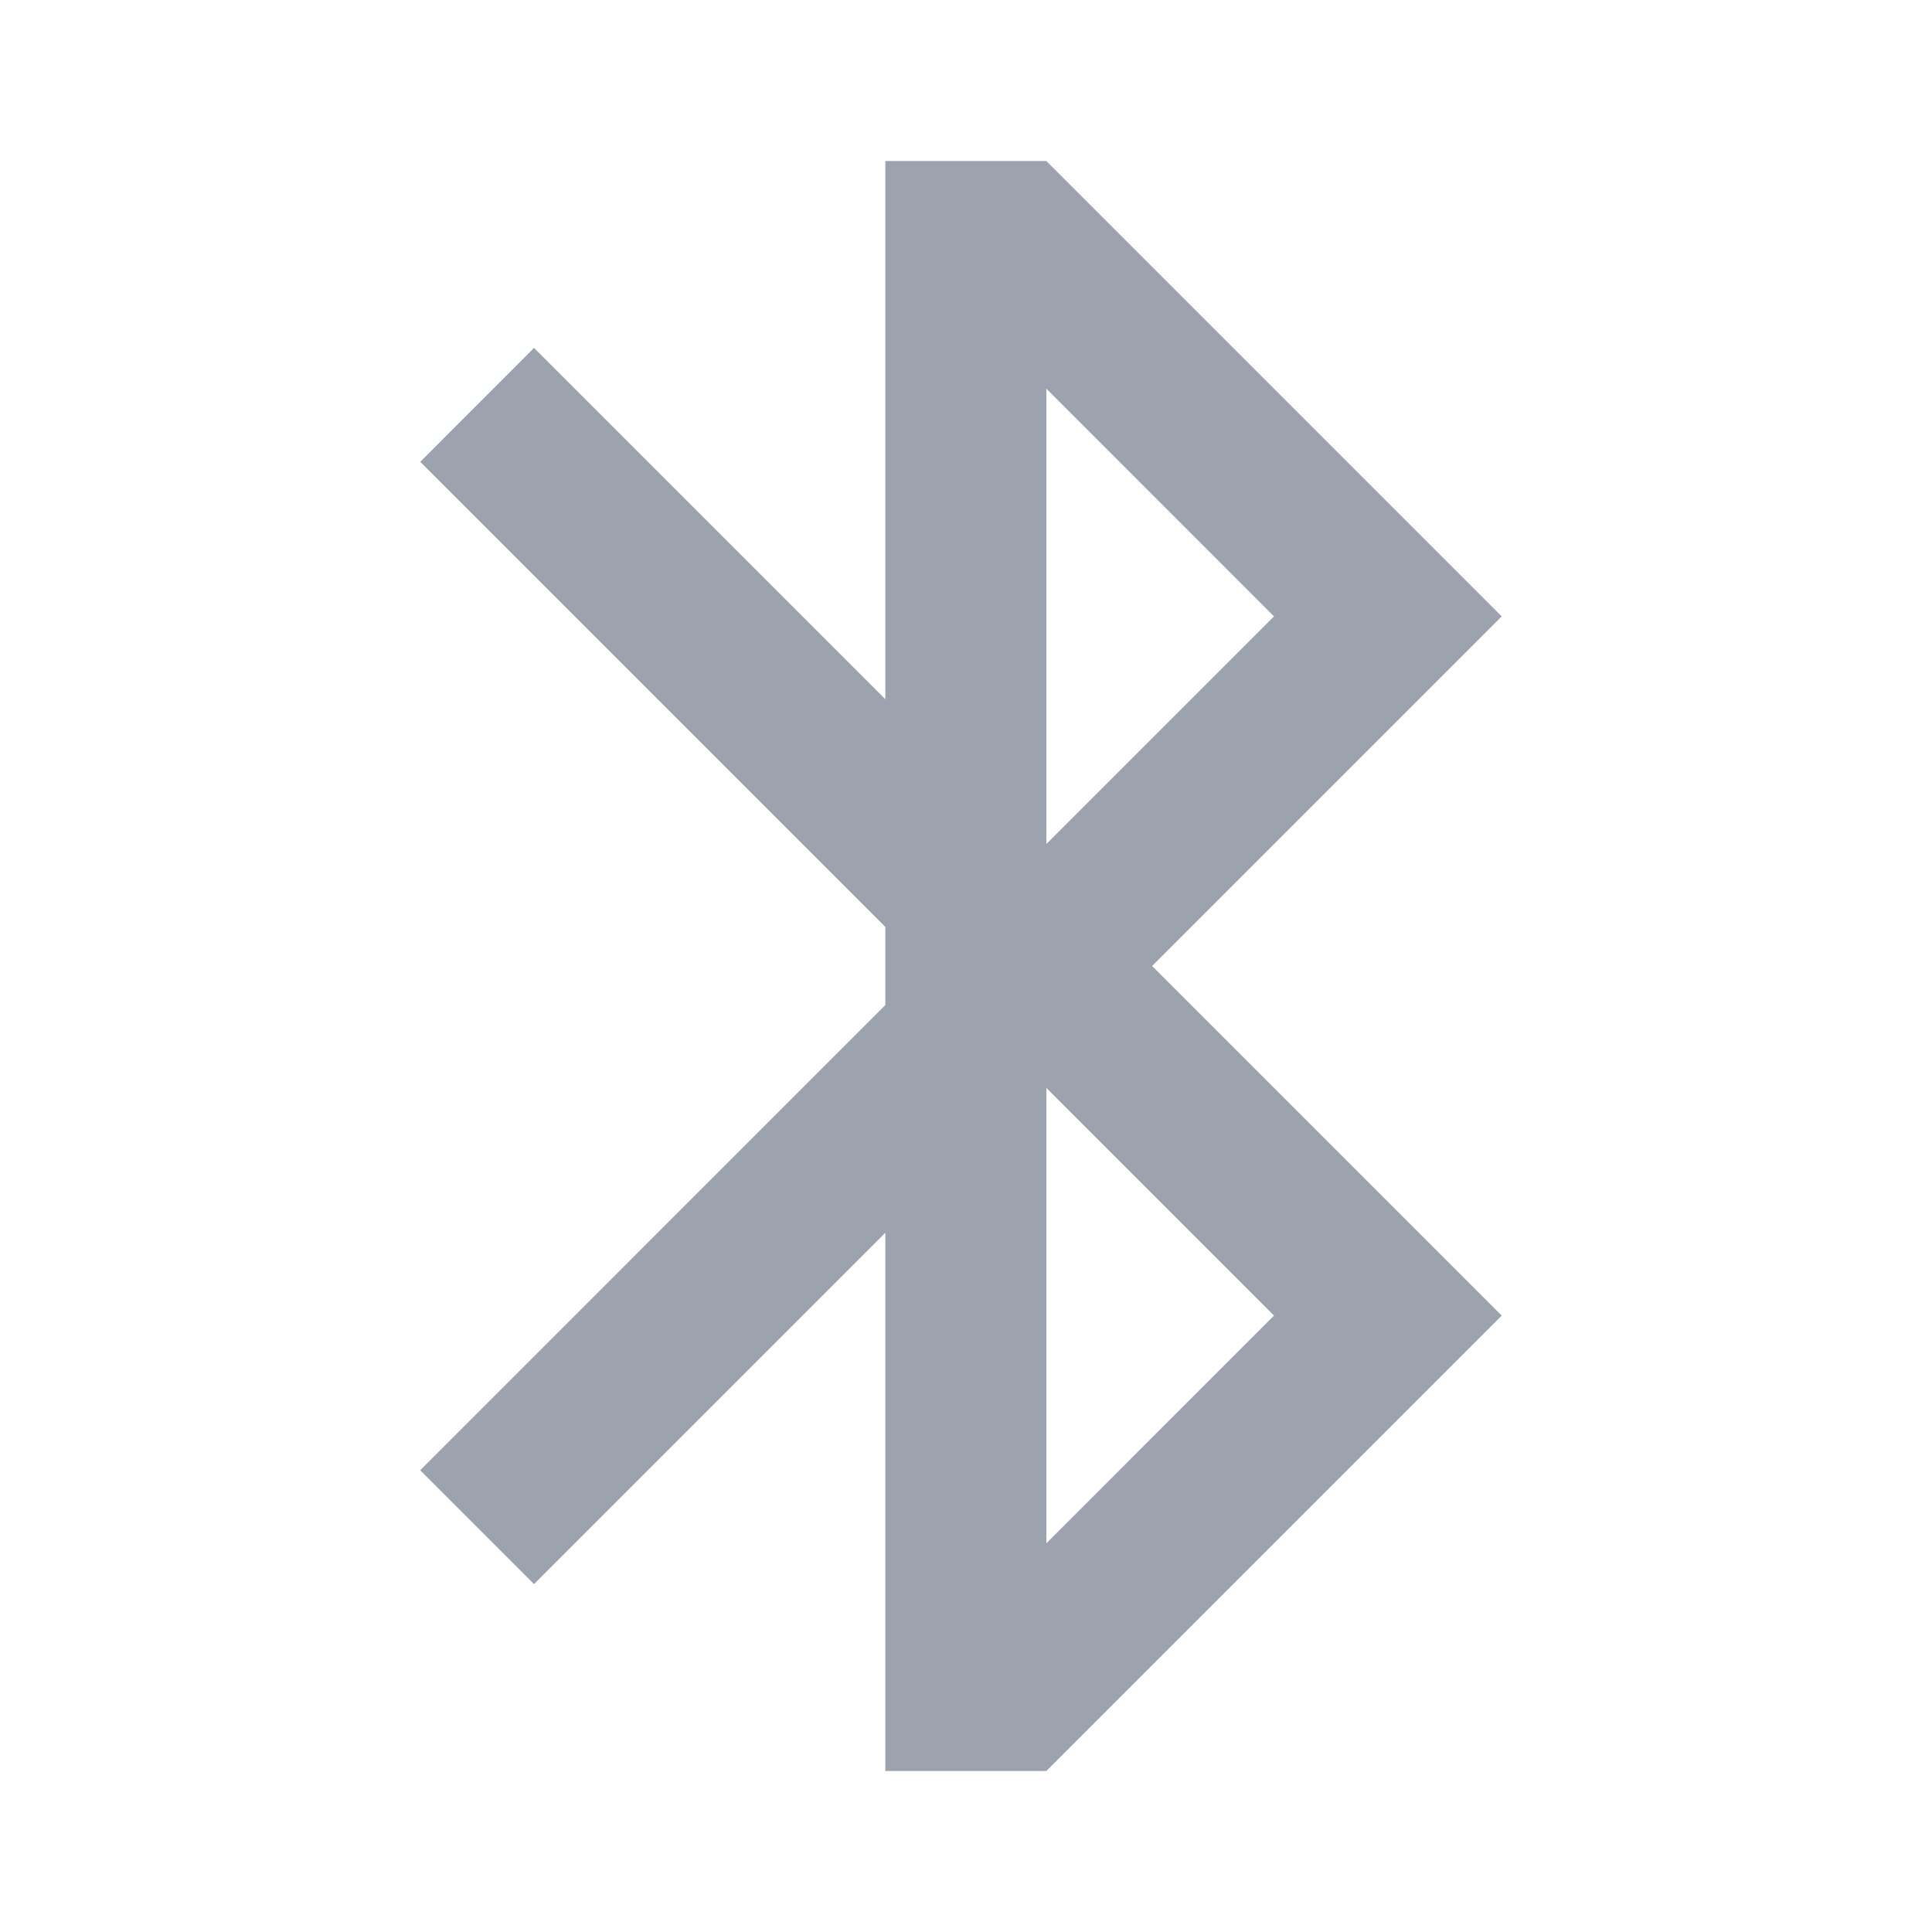 <svg xmlns="http://www.w3.org/2000/svg" viewBox="0 0 24 24" width="32" height="32" fill="rgba(156,163,175,1)"><path d="M14.312 12L18.655 16.343L12.998 22H10.998V15.314L6.634 19.678L5.22 18.264L10.998 12.485V11.515L5.22 5.737L6.634 4.322L10.998 8.686V2H12.998L18.655 7.657L14.312 12ZM12.998 13.515V19.172L15.826 16.343L12.998 13.515ZM12.998 10.485L15.826 7.657L12.998 4.828V10.485Z"></path></svg>